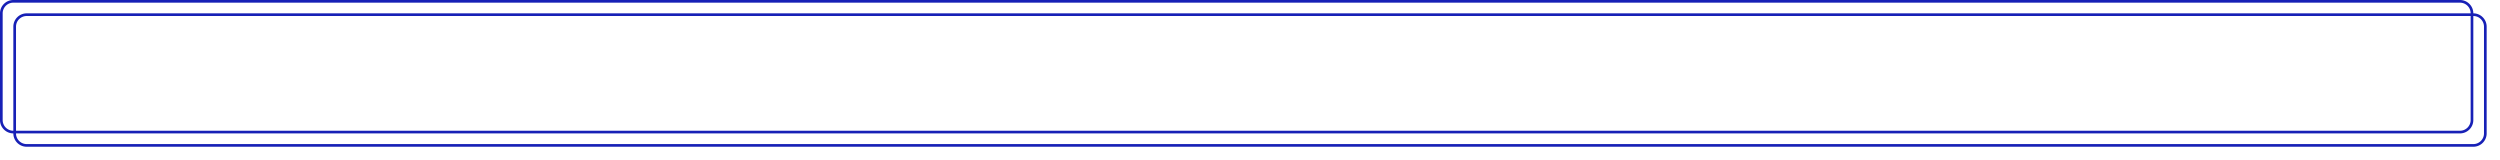 ﻿<?xml version="1.0" encoding="utf-8"?>
<svg version="1.1" xmlns:xlink="http://www.w3.org/1999/xlink" width="937px" height="60px" xmlns="http://www.w3.org/2000/svg">
  <defs>
    <filter x="786px" y="736px" width="937px" height="60px" filterUnits="userSpaceOnUse" id="filter403">
      <feOffset dx="5" dy="5" in="SourceAlpha" result="shadowOffsetInner" />
      <feGaussianBlur stdDeviation="2.5" in="shadowOffsetInner" result="shadowGaussian" />
      <feComposite in2="shadowGaussian" operator="atop" in="SourceAlpha" result="shadowComposite" />
      <feColorMatrix type="matrix" values="0 0 0 0 0  0 0 0 0 0  0 0 0 0 0  0 0 0 0.349 0  " in="shadowComposite" />
    </filter>
    <g id="widget404">
      <path d="M 786.5 741  A 4.5 4.5 0 0 1 791 736.5 L 1708 736.5  A 4.5 4.5 0 0 1 1712.5 741 L 1712.5 781  A 4.5 4.5 0 0 1 1708 785.5 L 791 785.5  A 4.5 4.5 0 0 1 786.5 781 L 786.5 741  Z " fill-rule="nonzero" fill="#1e98d7" stroke="none" fill-opacity="0" />
      <path d="M 786.5 741  A 4.5 4.5 0 0 1 791 736.5 L 1708 736.5  A 4.5 4.5 0 0 1 1712.5 741 L 1712.5 781  A 4.5 4.5 0 0 1 1708 785.5 L 791 785.5  A 4.5 4.5 0 0 1 786.5 781 L 786.5 741  Z " stroke-width="1" stroke="#1720b6" fill="none" />
    </g>
  </defs>
  <g transform="matrix(1 0 0 1 -786 -736 )">
    <use xlink:href="#widget404" filter="url(#filter403)" />
    <use xlink:href="#widget404" />
  </g>
</svg>